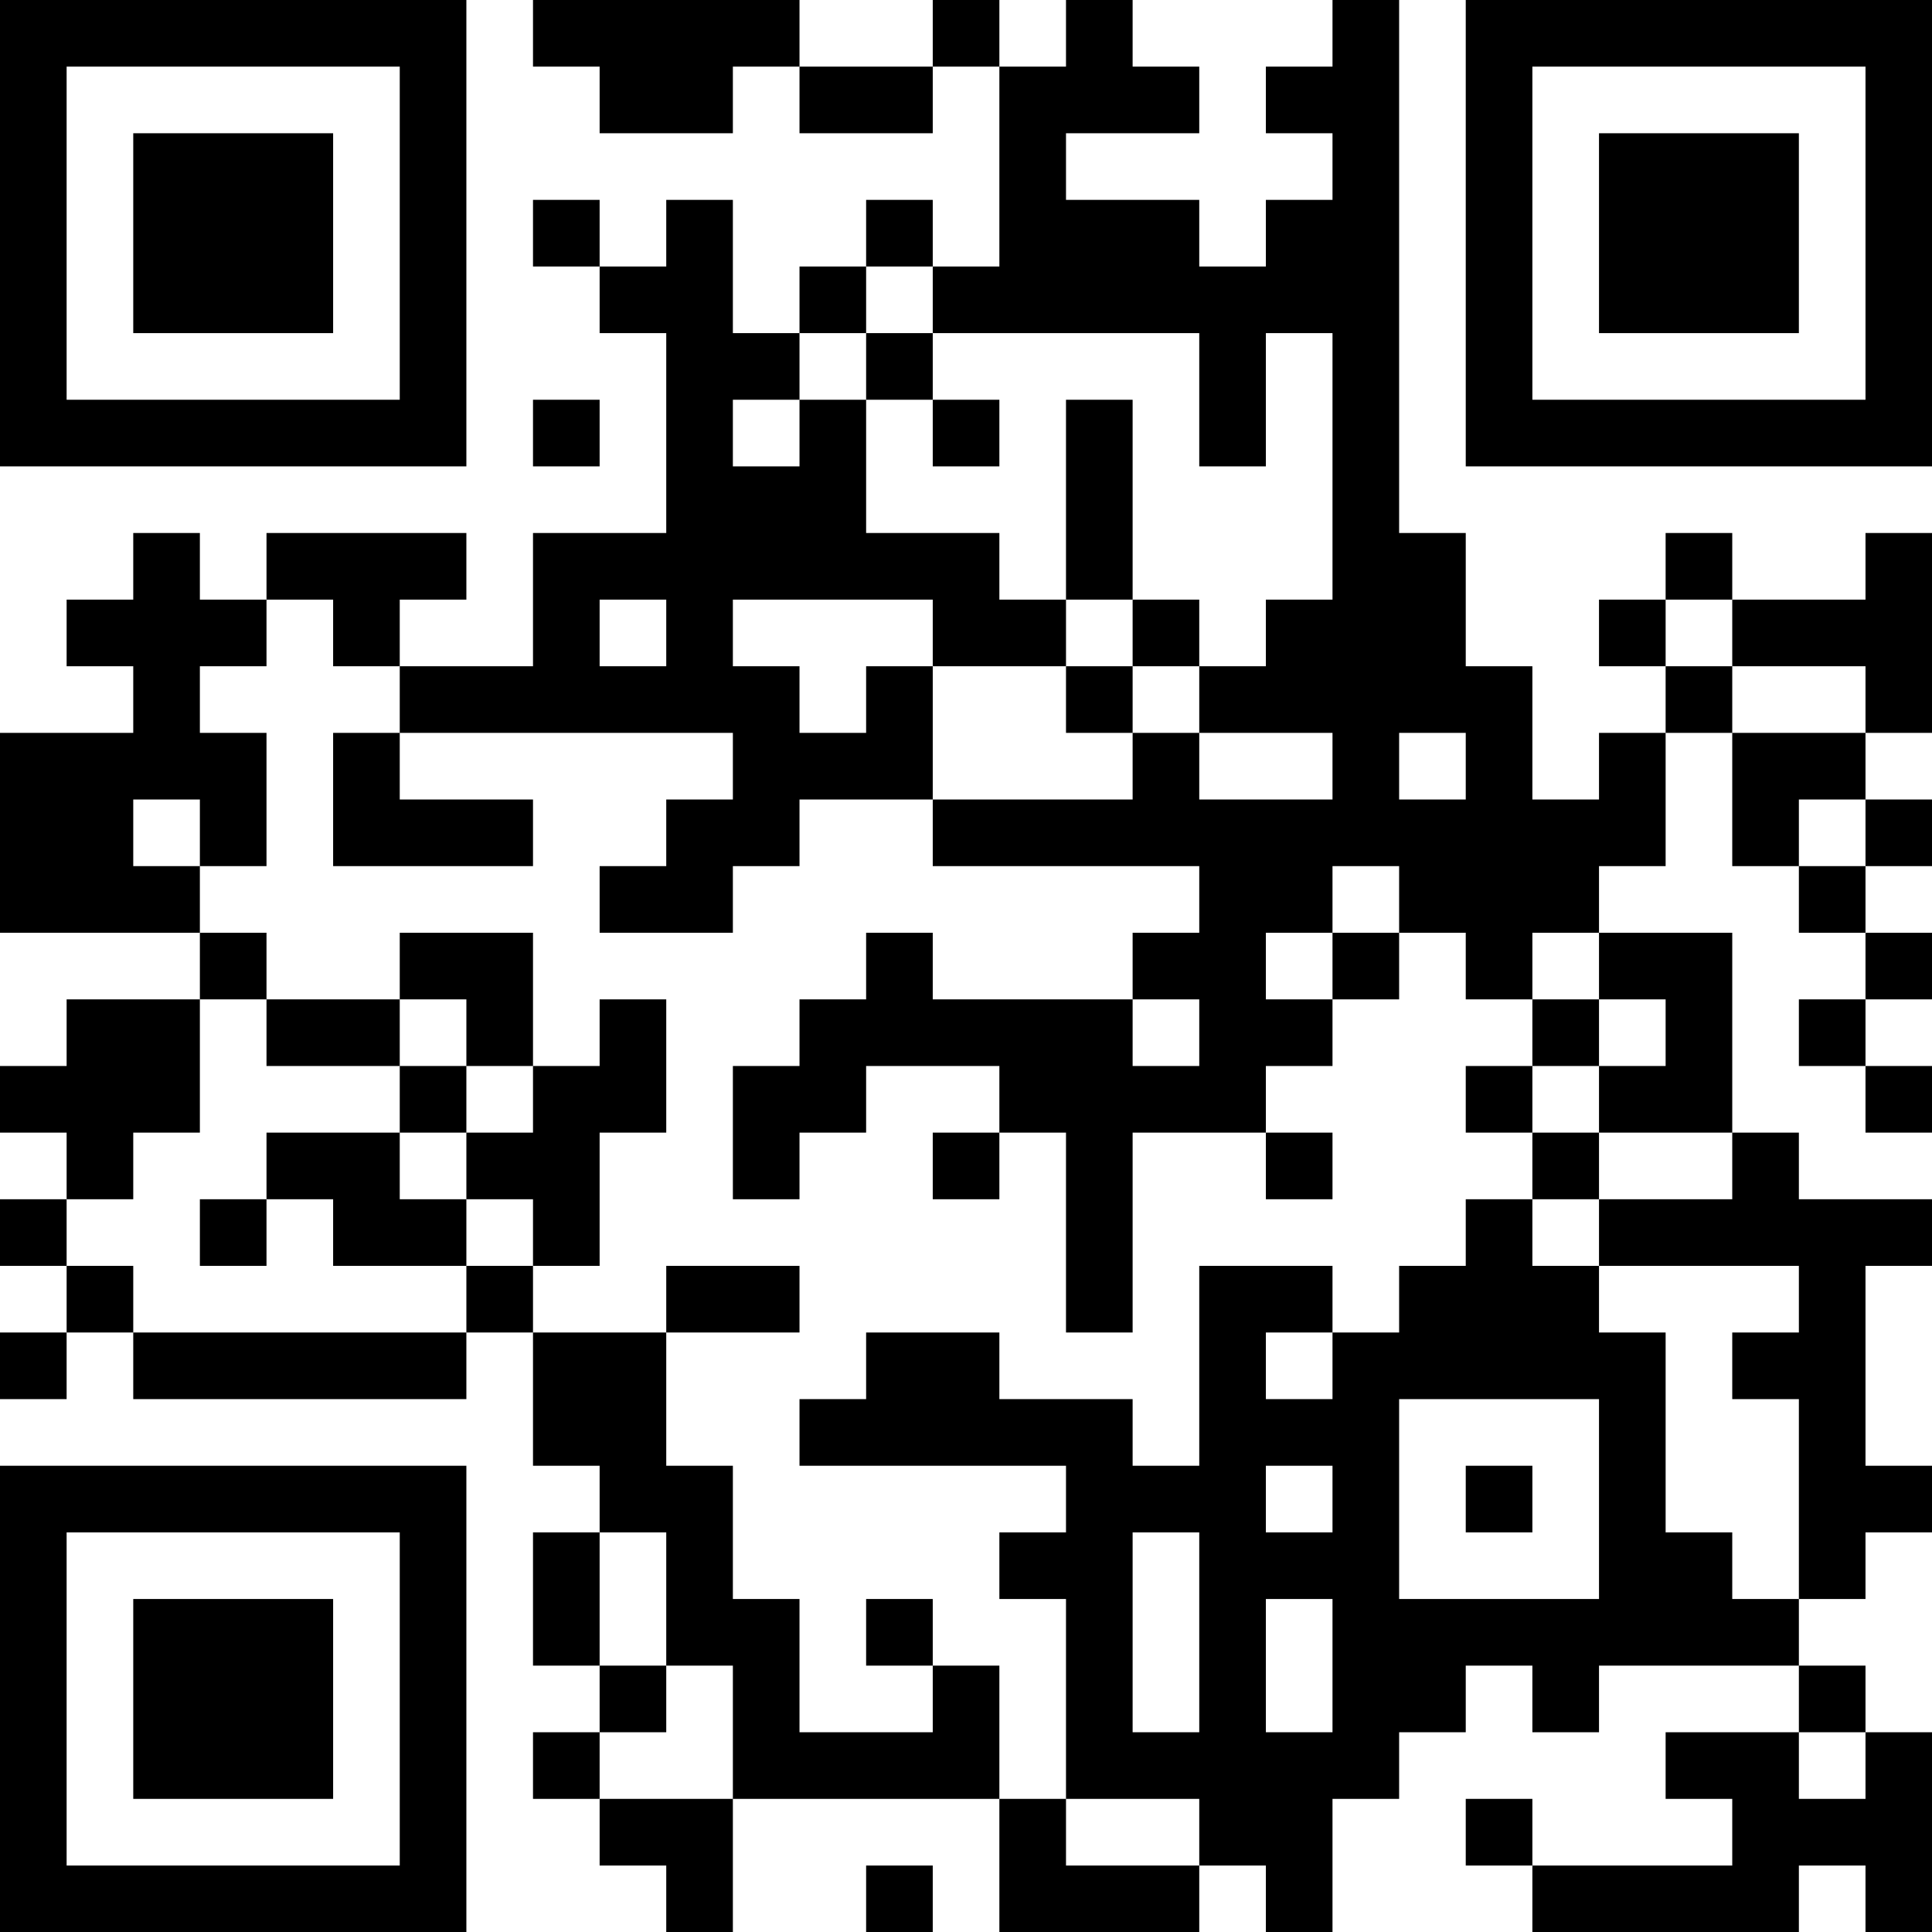 <?xml version="1.0" encoding="UTF-8"?>
<svg xmlns="http://www.w3.org/2000/svg" version="1.1" width="200" height="200" viewBox="0 0 200 200"><rect x="0" y="0" width="200" height="200" fill="#ffffff"/><g transform="scale(6.897)"><g transform="translate(0,0)"><path fill-rule="evenodd" d="M8 0L8 1L9 1L9 2L11 2L11 1L12 1L12 2L14 2L14 1L15 1L15 4L14 4L14 3L13 3L13 4L12 4L12 5L11 5L11 3L10 3L10 4L9 4L9 3L8 3L8 4L9 4L9 5L10 5L10 8L8 8L8 10L6 10L6 9L7 9L7 8L4 8L4 9L3 9L3 8L2 8L2 9L1 9L1 10L2 10L2 11L0 11L0 14L3 14L3 15L1 15L1 16L0 16L0 17L1 17L1 18L0 18L0 19L1 19L1 20L0 20L0 21L1 21L1 20L2 20L2 21L7 21L7 20L8 20L8 22L9 22L9 23L8 23L8 25L9 25L9 26L8 26L8 27L9 27L9 28L10 28L10 29L11 29L11 27L15 27L15 29L18 29L18 28L19 28L19 29L20 29L20 27L21 27L21 26L22 26L22 25L23 25L23 26L24 26L24 25L27 25L27 26L25 26L25 27L26 27L26 28L23 28L23 27L22 27L22 28L23 28L23 29L27 29L27 28L28 28L28 29L29 29L29 26L28 26L28 25L27 25L27 24L28 24L28 23L29 23L29 22L28 22L28 19L29 19L29 18L27 18L27 17L26 17L26 14L24 14L24 13L25 13L25 11L26 11L26 13L27 13L27 14L28 14L28 15L27 15L27 16L28 16L28 17L29 17L29 16L28 16L28 15L29 15L29 14L28 14L28 13L29 13L29 12L28 12L28 11L29 11L29 8L28 8L28 9L26 9L26 8L25 8L25 9L24 9L24 10L25 10L25 11L24 11L24 12L23 12L23 10L22 10L22 8L21 8L21 0L20 0L20 1L19 1L19 2L20 2L20 3L19 3L19 4L18 4L18 3L16 3L16 2L18 2L18 1L17 1L17 0L16 0L16 1L15 1L15 0L14 0L14 1L12 1L12 0ZM13 4L13 5L12 5L12 6L11 6L11 7L12 7L12 6L13 6L13 8L15 8L15 9L16 9L16 10L14 10L14 9L11 9L11 10L12 10L12 11L13 11L13 10L14 10L14 12L12 12L12 13L11 13L11 14L9 14L9 13L10 13L10 12L11 12L11 11L6 11L6 10L5 10L5 9L4 9L4 10L3 10L3 11L4 11L4 13L3 13L3 12L2 12L2 13L3 13L3 14L4 14L4 15L3 15L3 17L2 17L2 18L1 18L1 19L2 19L2 20L7 20L7 19L8 19L8 20L10 20L10 22L11 22L11 24L12 24L12 26L14 26L14 25L15 25L15 27L16 27L16 28L18 28L18 27L16 27L16 24L15 24L15 23L16 23L16 22L12 22L12 21L13 21L13 20L15 20L15 21L17 21L17 22L18 22L18 19L20 19L20 20L19 20L19 21L20 21L20 20L21 20L21 19L22 19L22 18L23 18L23 19L24 19L24 20L25 20L25 23L26 23L26 24L27 24L27 21L26 21L26 20L27 20L27 19L24 19L24 18L26 18L26 17L24 17L24 16L25 16L25 15L24 15L24 14L23 14L23 15L22 15L22 14L21 14L21 13L20 13L20 14L19 14L19 15L20 15L20 16L19 16L19 17L17 17L17 20L16 20L16 17L15 17L15 16L13 16L13 17L12 17L12 18L11 18L11 16L12 16L12 15L13 15L13 14L14 14L14 15L17 15L17 16L18 16L18 15L17 15L17 14L18 14L18 13L14 13L14 12L17 12L17 11L18 11L18 12L20 12L20 11L18 11L18 10L19 10L19 9L20 9L20 5L19 5L19 7L18 7L18 5L14 5L14 4ZM13 5L13 6L14 6L14 7L15 7L15 6L14 6L14 5ZM8 6L8 7L9 7L9 6ZM16 6L16 9L17 9L17 10L16 10L16 11L17 11L17 10L18 10L18 9L17 9L17 6ZM9 9L9 10L10 10L10 9ZM25 9L25 10L26 10L26 11L28 11L28 10L26 10L26 9ZM5 11L5 13L8 13L8 12L6 12L6 11ZM21 11L21 12L22 12L22 11ZM27 12L27 13L28 13L28 12ZM6 14L6 15L4 15L4 16L6 16L6 17L4 17L4 18L3 18L3 19L4 19L4 18L5 18L5 19L7 19L7 18L8 18L8 19L9 19L9 17L10 17L10 15L9 15L9 16L8 16L8 14ZM20 14L20 15L21 15L21 14ZM6 15L6 16L7 16L7 17L6 17L6 18L7 18L7 17L8 17L8 16L7 16L7 15ZM23 15L23 16L22 16L22 17L23 17L23 18L24 18L24 17L23 17L23 16L24 16L24 15ZM14 17L14 18L15 18L15 17ZM19 17L19 18L20 18L20 17ZM10 19L10 20L12 20L12 19ZM21 21L21 24L24 24L24 21ZM19 22L19 23L20 23L20 22ZM22 22L22 23L23 23L23 22ZM9 23L9 25L10 25L10 26L9 26L9 27L11 27L11 25L10 25L10 23ZM17 23L17 26L18 26L18 23ZM13 24L13 25L14 25L14 24ZM19 24L19 26L20 26L20 24ZM27 26L27 27L28 27L28 26ZM13 28L13 29L14 29L14 28ZM0 0L0 7L7 7L7 0ZM1 1L1 6L6 6L6 1ZM2 2L2 5L5 5L5 2ZM22 0L22 7L29 7L29 0ZM23 1L23 6L28 6L28 1ZM24 2L24 5L27 5L27 2ZM0 22L0 29L7 29L7 22ZM1 23L1 28L6 28L6 23ZM2 24L2 27L5 27L5 24Z" fill="#000000"/></g></g></svg>
